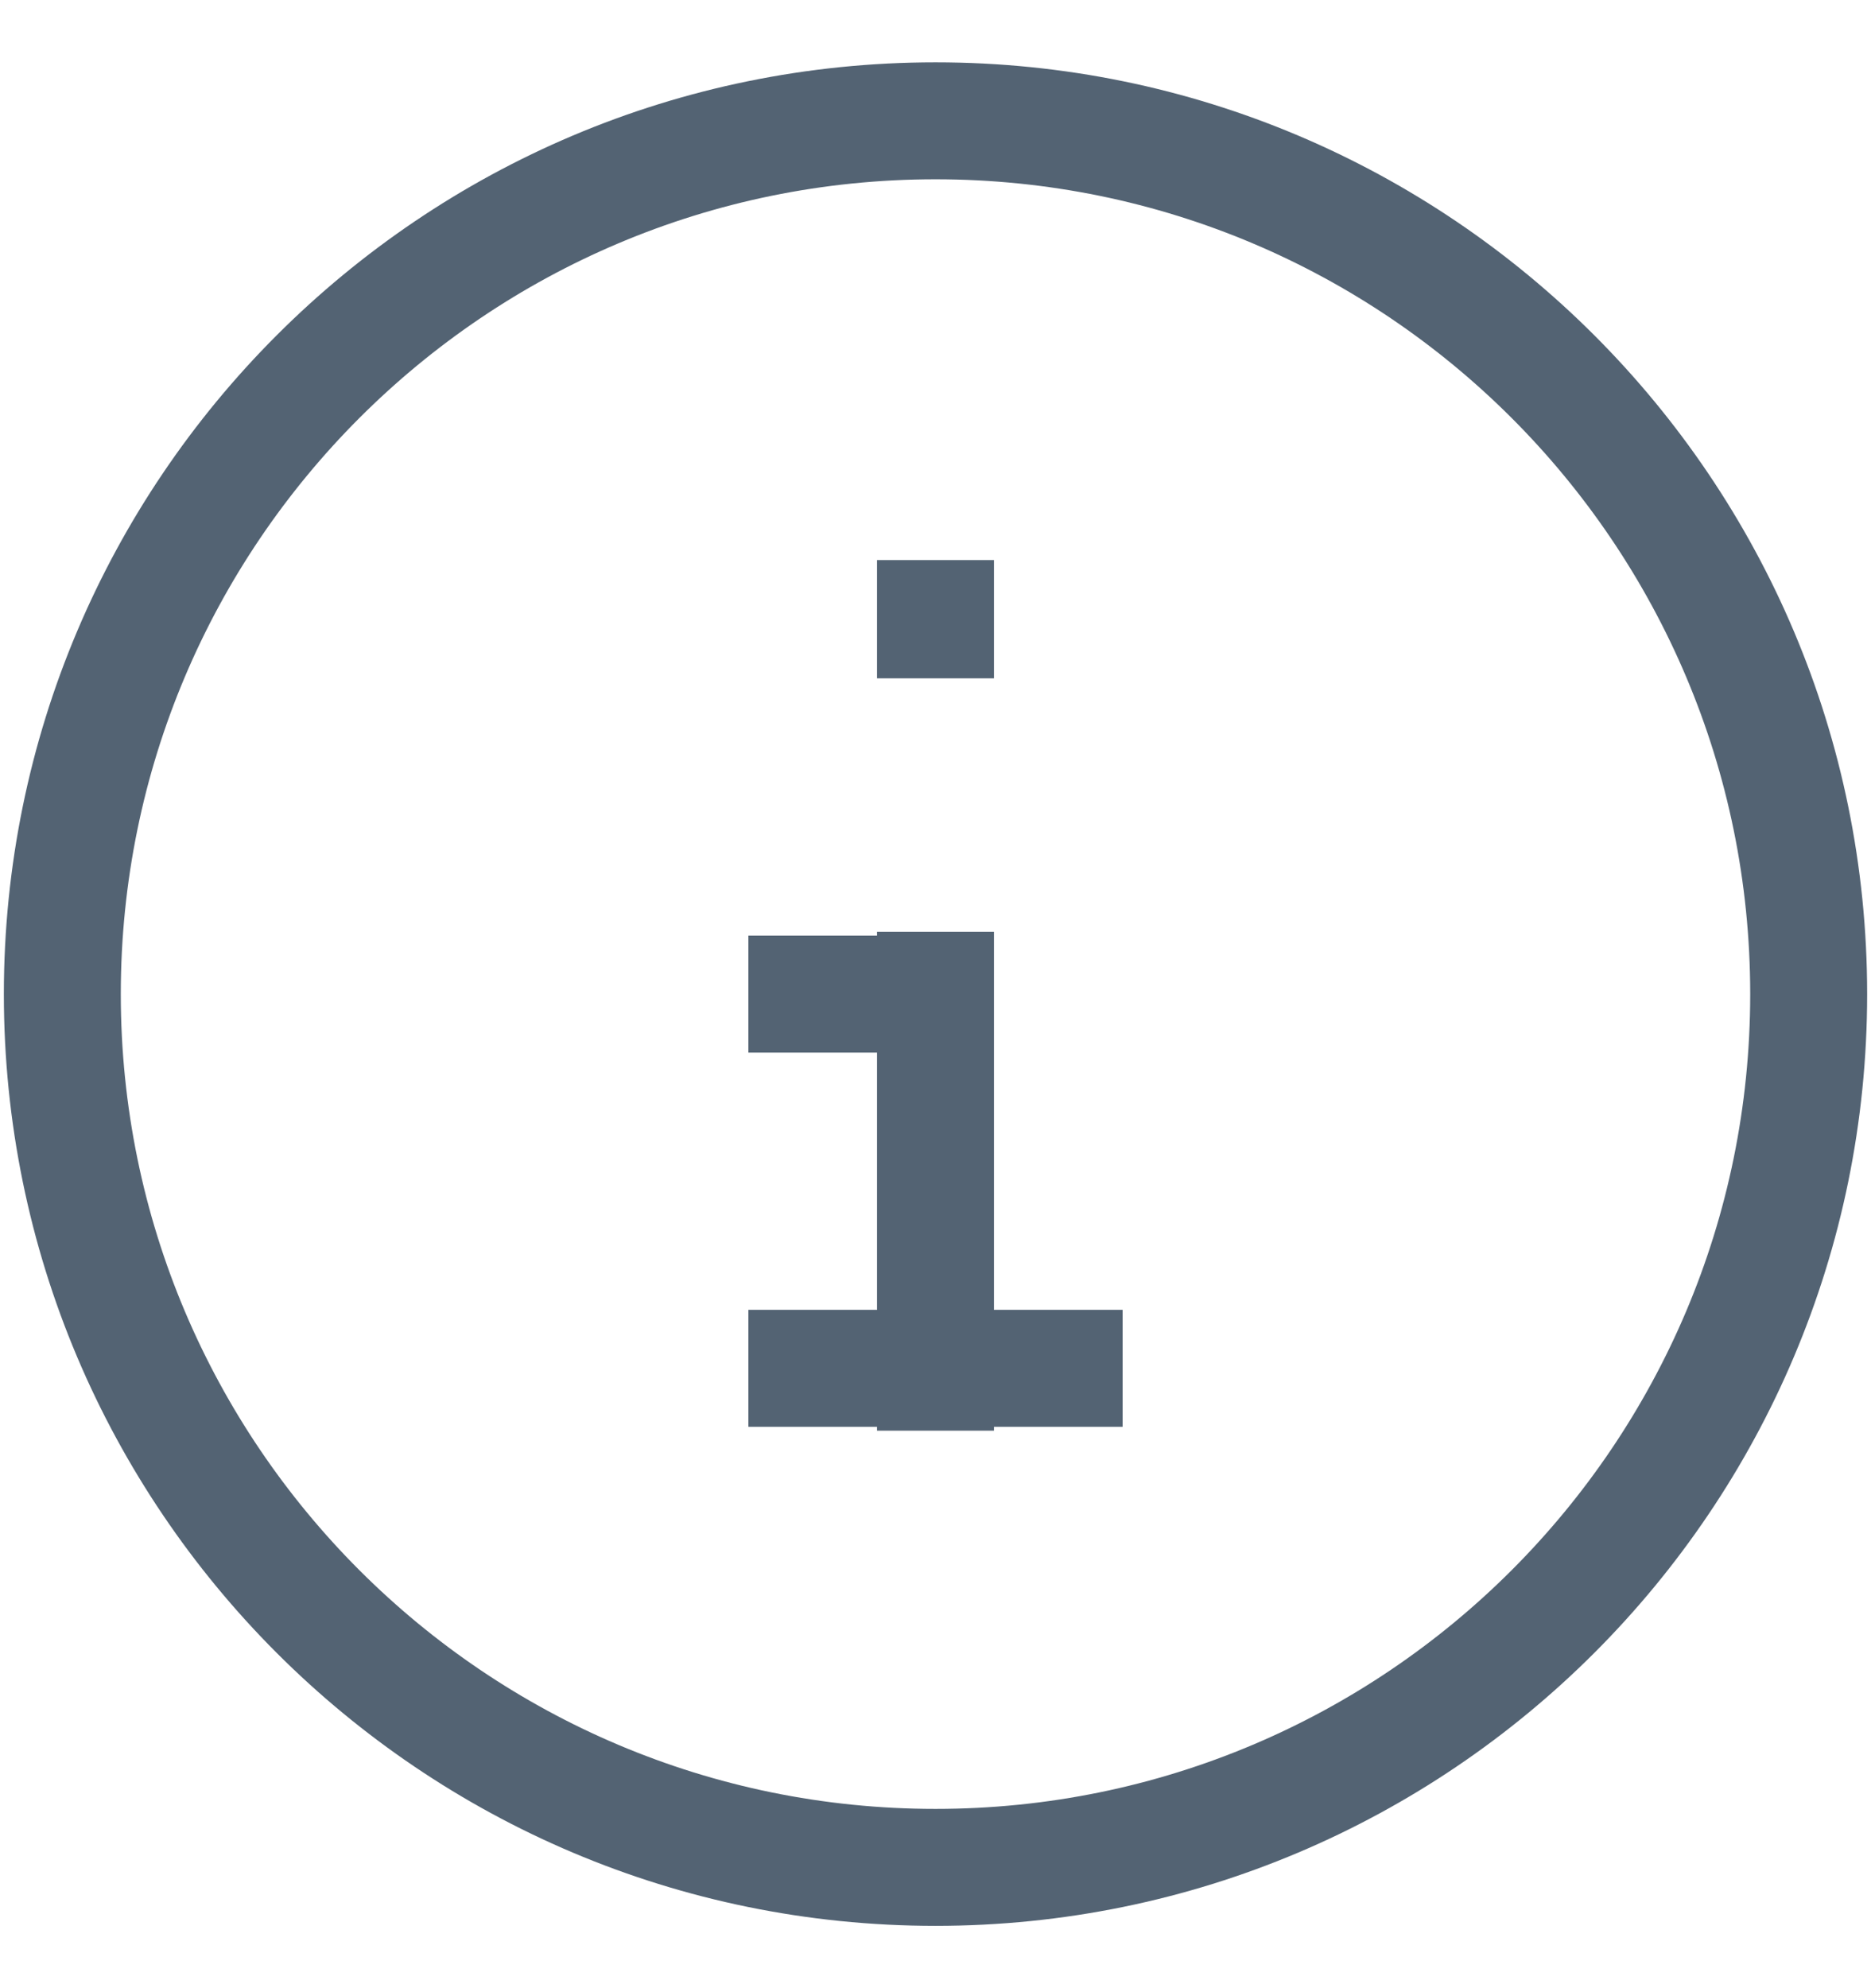 <svg width="16" height="17" viewBox="0 0 16 17" fill="none" xmlns="http://www.w3.org/2000/svg">
<path d="M7.5 5.3V5.8H8.5V5.3H7.5ZM8.5 5.289V4.789H7.5V5.289H8.5ZM8.5 12.233V7.967H7.5V12.233H8.5ZM8.5 5.3V5.289H7.5V5.3H8.5ZM6.4 9H8V8H6.4V9ZM6.4 12.2H9.6V11.2H6.4V12.2ZM8 1.533C11.848 1.533 14.967 4.652 14.967 8.5H15.967C15.967 4.1 12.4 0.533 8 0.533V1.533ZM1.033 8.5C1.033 4.652 4.153 1.533 8 1.533V0.533C3.6 0.533 0.033 4.1 0.033 8.5H1.033ZM8 15.467C4.153 15.467 1.033 12.348 1.033 8.5H0.033C0.033 12.9 3.6 16.467 8 16.467V15.467ZM8 16.467C12.4 16.467 15.967 12.9 15.967 8.5H14.967C14.967 12.348 11.848 15.467 8 15.467V16.467Z" fill="#536373"/>
</svg>
